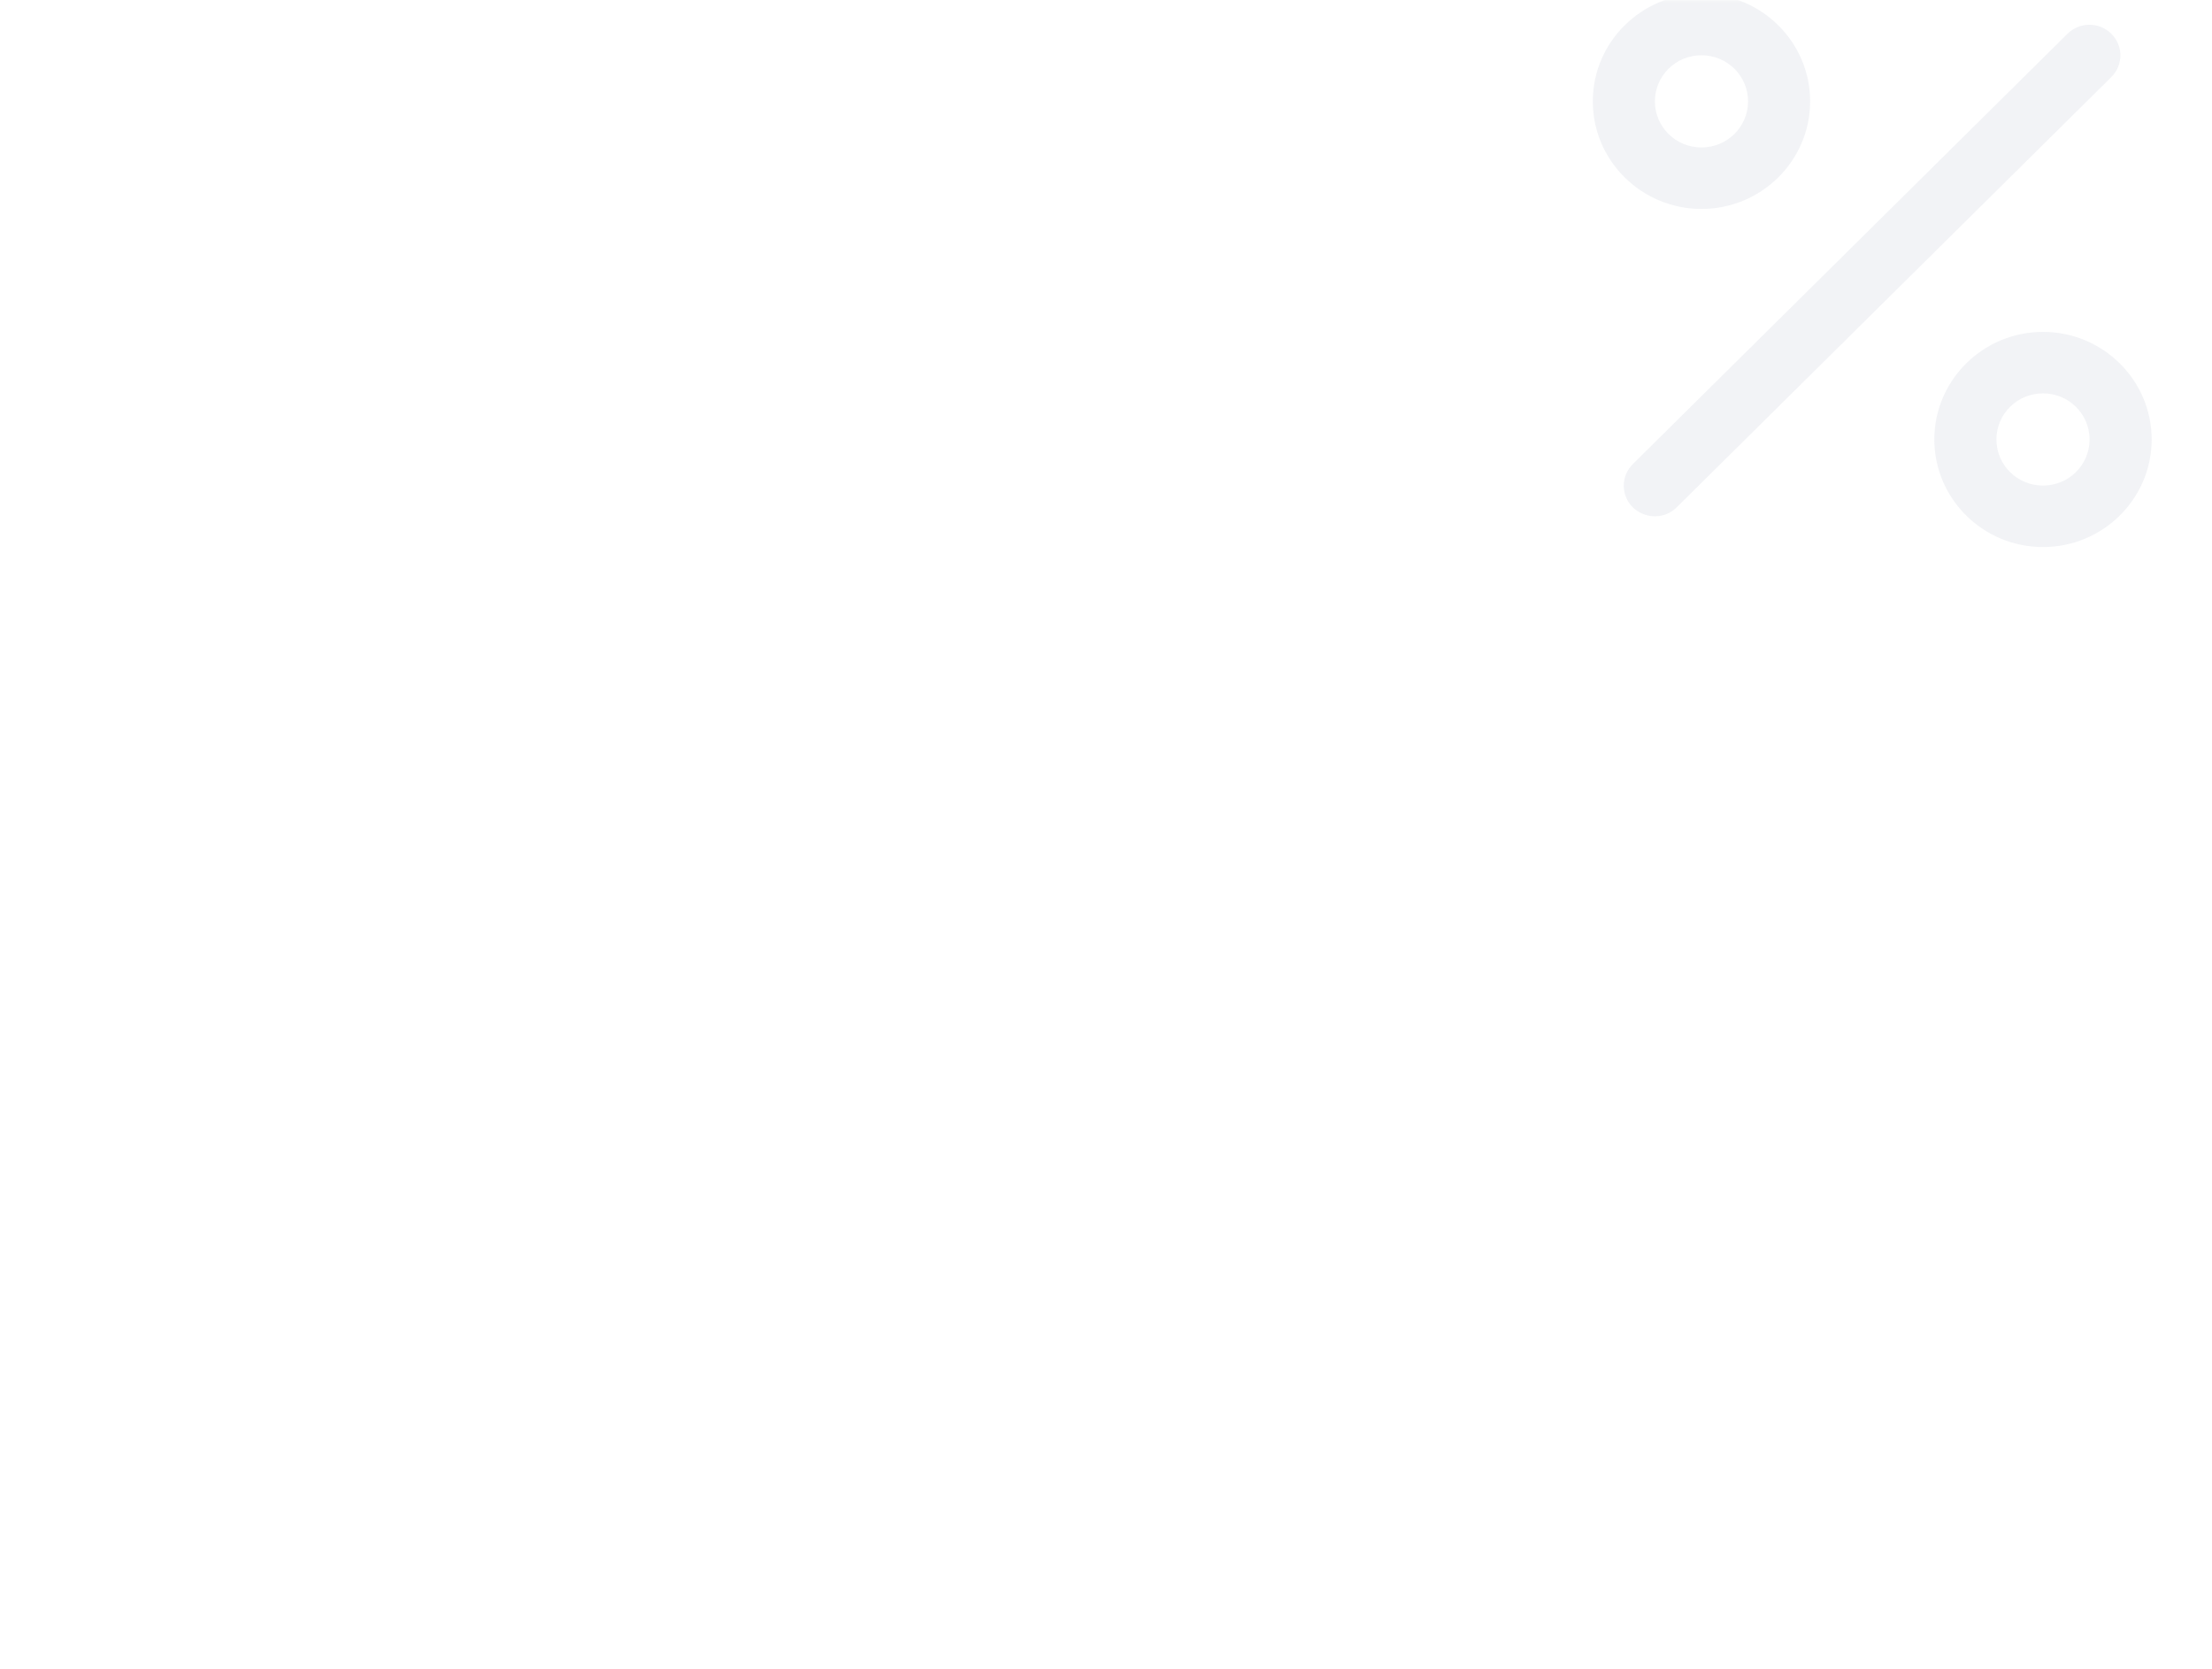 <svg width="472" height="356" viewBox="0 0 472 356" fill="none" xmlns="http://www.w3.org/2000/svg">
<mask id="mask0" mask-type="alpha" maskUnits="userSpaceOnUse" x="0" y="0" width="472" height="356">
<rect width="472" height="356" rx="8" fill="url(#paint0_linear)"/>
</mask>
<g mask="url(#mask0)">
<path d="M353.124 110.155C351.402 110.155 349.746 109.499 348.421 108.253C345.837 105.695 345.837 101.564 348.421 99.006L441.171 7.199C443.754 4.642 447.928 4.642 450.512 7.199C453.096 9.757 453.096 13.888 450.512 16.446L357.762 108.253C356.503 109.499 354.847 110.155 353.124 110.155Z" fill="#7E84A3" fill-opacity="0.1"/>
<path d="M363.063 44.577C350.276 44.577 339.875 34.282 339.875 21.625C339.875 8.969 350.276 -1.326 363.063 -1.326C375.849 -1.326 386.25 8.969 386.25 21.625C386.25 34.282 375.849 44.577 363.063 44.577ZM363.063 11.789C357.564 11.789 353.125 16.183 353.125 21.625C353.125 27.068 357.564 31.462 363.063 31.462C368.561 31.462 373 27.068 373 21.625C373 16.183 368.561 11.789 363.063 11.789Z" fill="#7E84A3" fill-opacity="0.1"/>
<path d="M435.938 116.711C423.151 116.711 412.75 106.416 412.75 93.76C412.75 81.104 423.151 70.808 435.938 70.808C448.724 70.808 459.125 81.104 459.125 93.76C459.125 106.416 448.724 116.711 435.938 116.711ZM435.938 83.923C430.439 83.923 426 88.317 426 93.76C426 99.203 430.439 103.596 435.938 103.596C441.436 103.596 445.875 99.203 445.875 93.76C445.875 88.317 441.436 83.923 435.938 83.923Z" fill="#7E84A3" fill-opacity="0.1"/>
</g>
<defs>
<linearGradient id="paint0_linear" x1="-4.31769e-06" y1="31.581" x2="714.926" y2="259.944" gradientUnits="userSpaceOnUse">
<stop stop-color="#EAFBF1"/>
<stop offset="1" stop-color="white"/>
</linearGradient>
</defs>
</svg>
